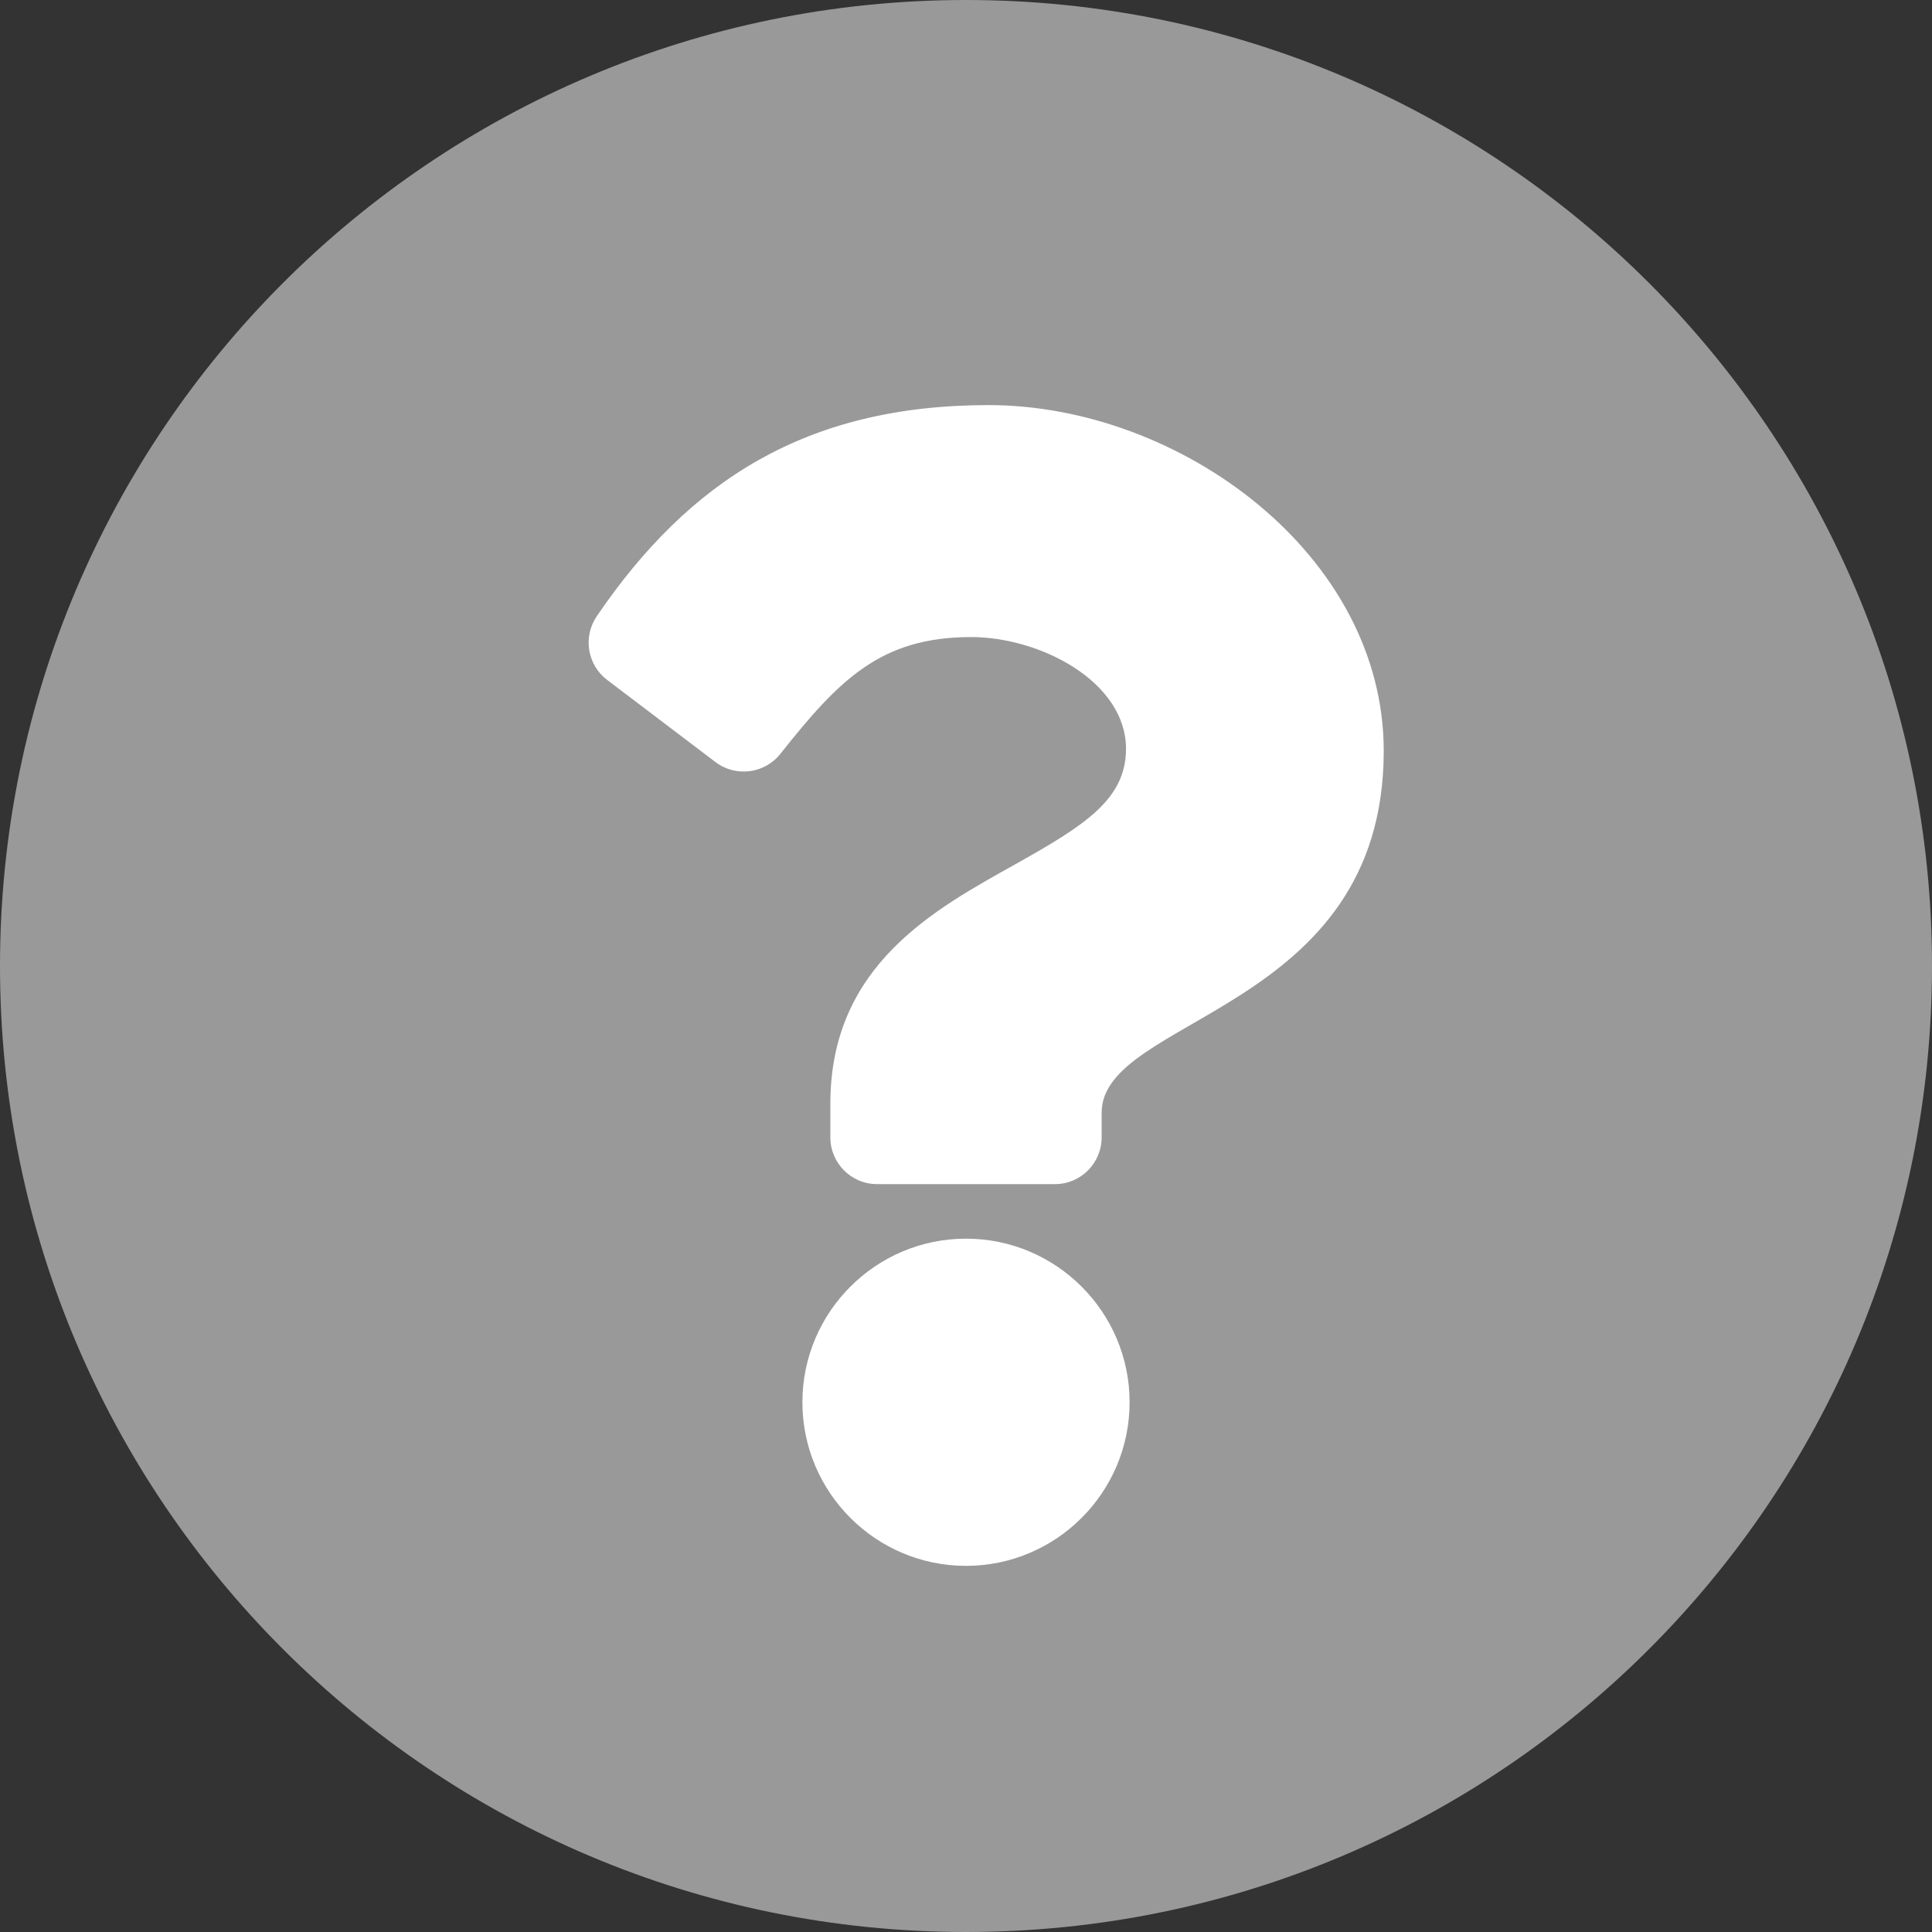 <?xml version="1.0" encoding="UTF-8"?>
<svg width="496px" height="496px" viewBox="0 0 496 496" version="1.1" xmlns="http://www.w3.org/2000/svg" xmlns:xlink="http://www.w3.org/1999/xlink">
    <rect x="0" y="0" width="496" height="496" fill="#333333" stroke="none"/>
    <title>question</title>
    <g id="Page-1" stroke="none" stroke-width="1" fill="none" fill-rule="evenodd">
        <g id="question" fill-rule="nonzero">
            <path d="M248,0 C111.043,0 0,111.083 0,248 C0,384.997 111.043,496 248,496 C384.957,496 496,384.997 496,248 C496,111.083 384.957,0 248,0 Z" id="Shape-path" fill="#999999"></path>
            <path d="M248,448 C137.468,448 48,358.569 48,248 C48,137.505 137.472,48 248,48 C358.491,48 448,137.471 448,248 C448,358.53 358.569,448 248,448 Z" id="Shape-path" fill="#999999"></path>
            <path d="M355.244,192.8 C355.244,259.852 282.823,260.884 282.823,285.663 L282.823,292 C282.823,298.627 277.45,304 270.823,304 L225.176,304 C218.549,304 213.176,298.627 213.176,292 L213.176,283.341 C213.176,247.596 240.276,233.307 260.755,221.825 C278.316,211.98 289.079,205.284 289.079,192.246 C289.079,175 267.08,163.553 249.295,163.553 C226.106,163.553 215.401,174.53 200.353,193.522 C196.296,198.642 188.893,199.593 183.687,195.646 L155.863,174.548 C150.756,170.676 149.612,163.482 153.219,158.185 C176.846,123.491 206.94,104 253.794,104 C302.865,104 355.244,142.304 355.244,192.8 L355.244,192.8 Z" id="Shape-path" fill="#FFFFFF"></path>
            <path d="M290,360 C290,383.159 271.159,402 248,402 C224.841,402 206,383.159 206,360 C206,336.841 224.841,318 248,318 C271.159,318 290,336.841 290,360 Z" id="Shape-path" fill="#FFFFFF"></path>
        </g>
    </g>
</svg>